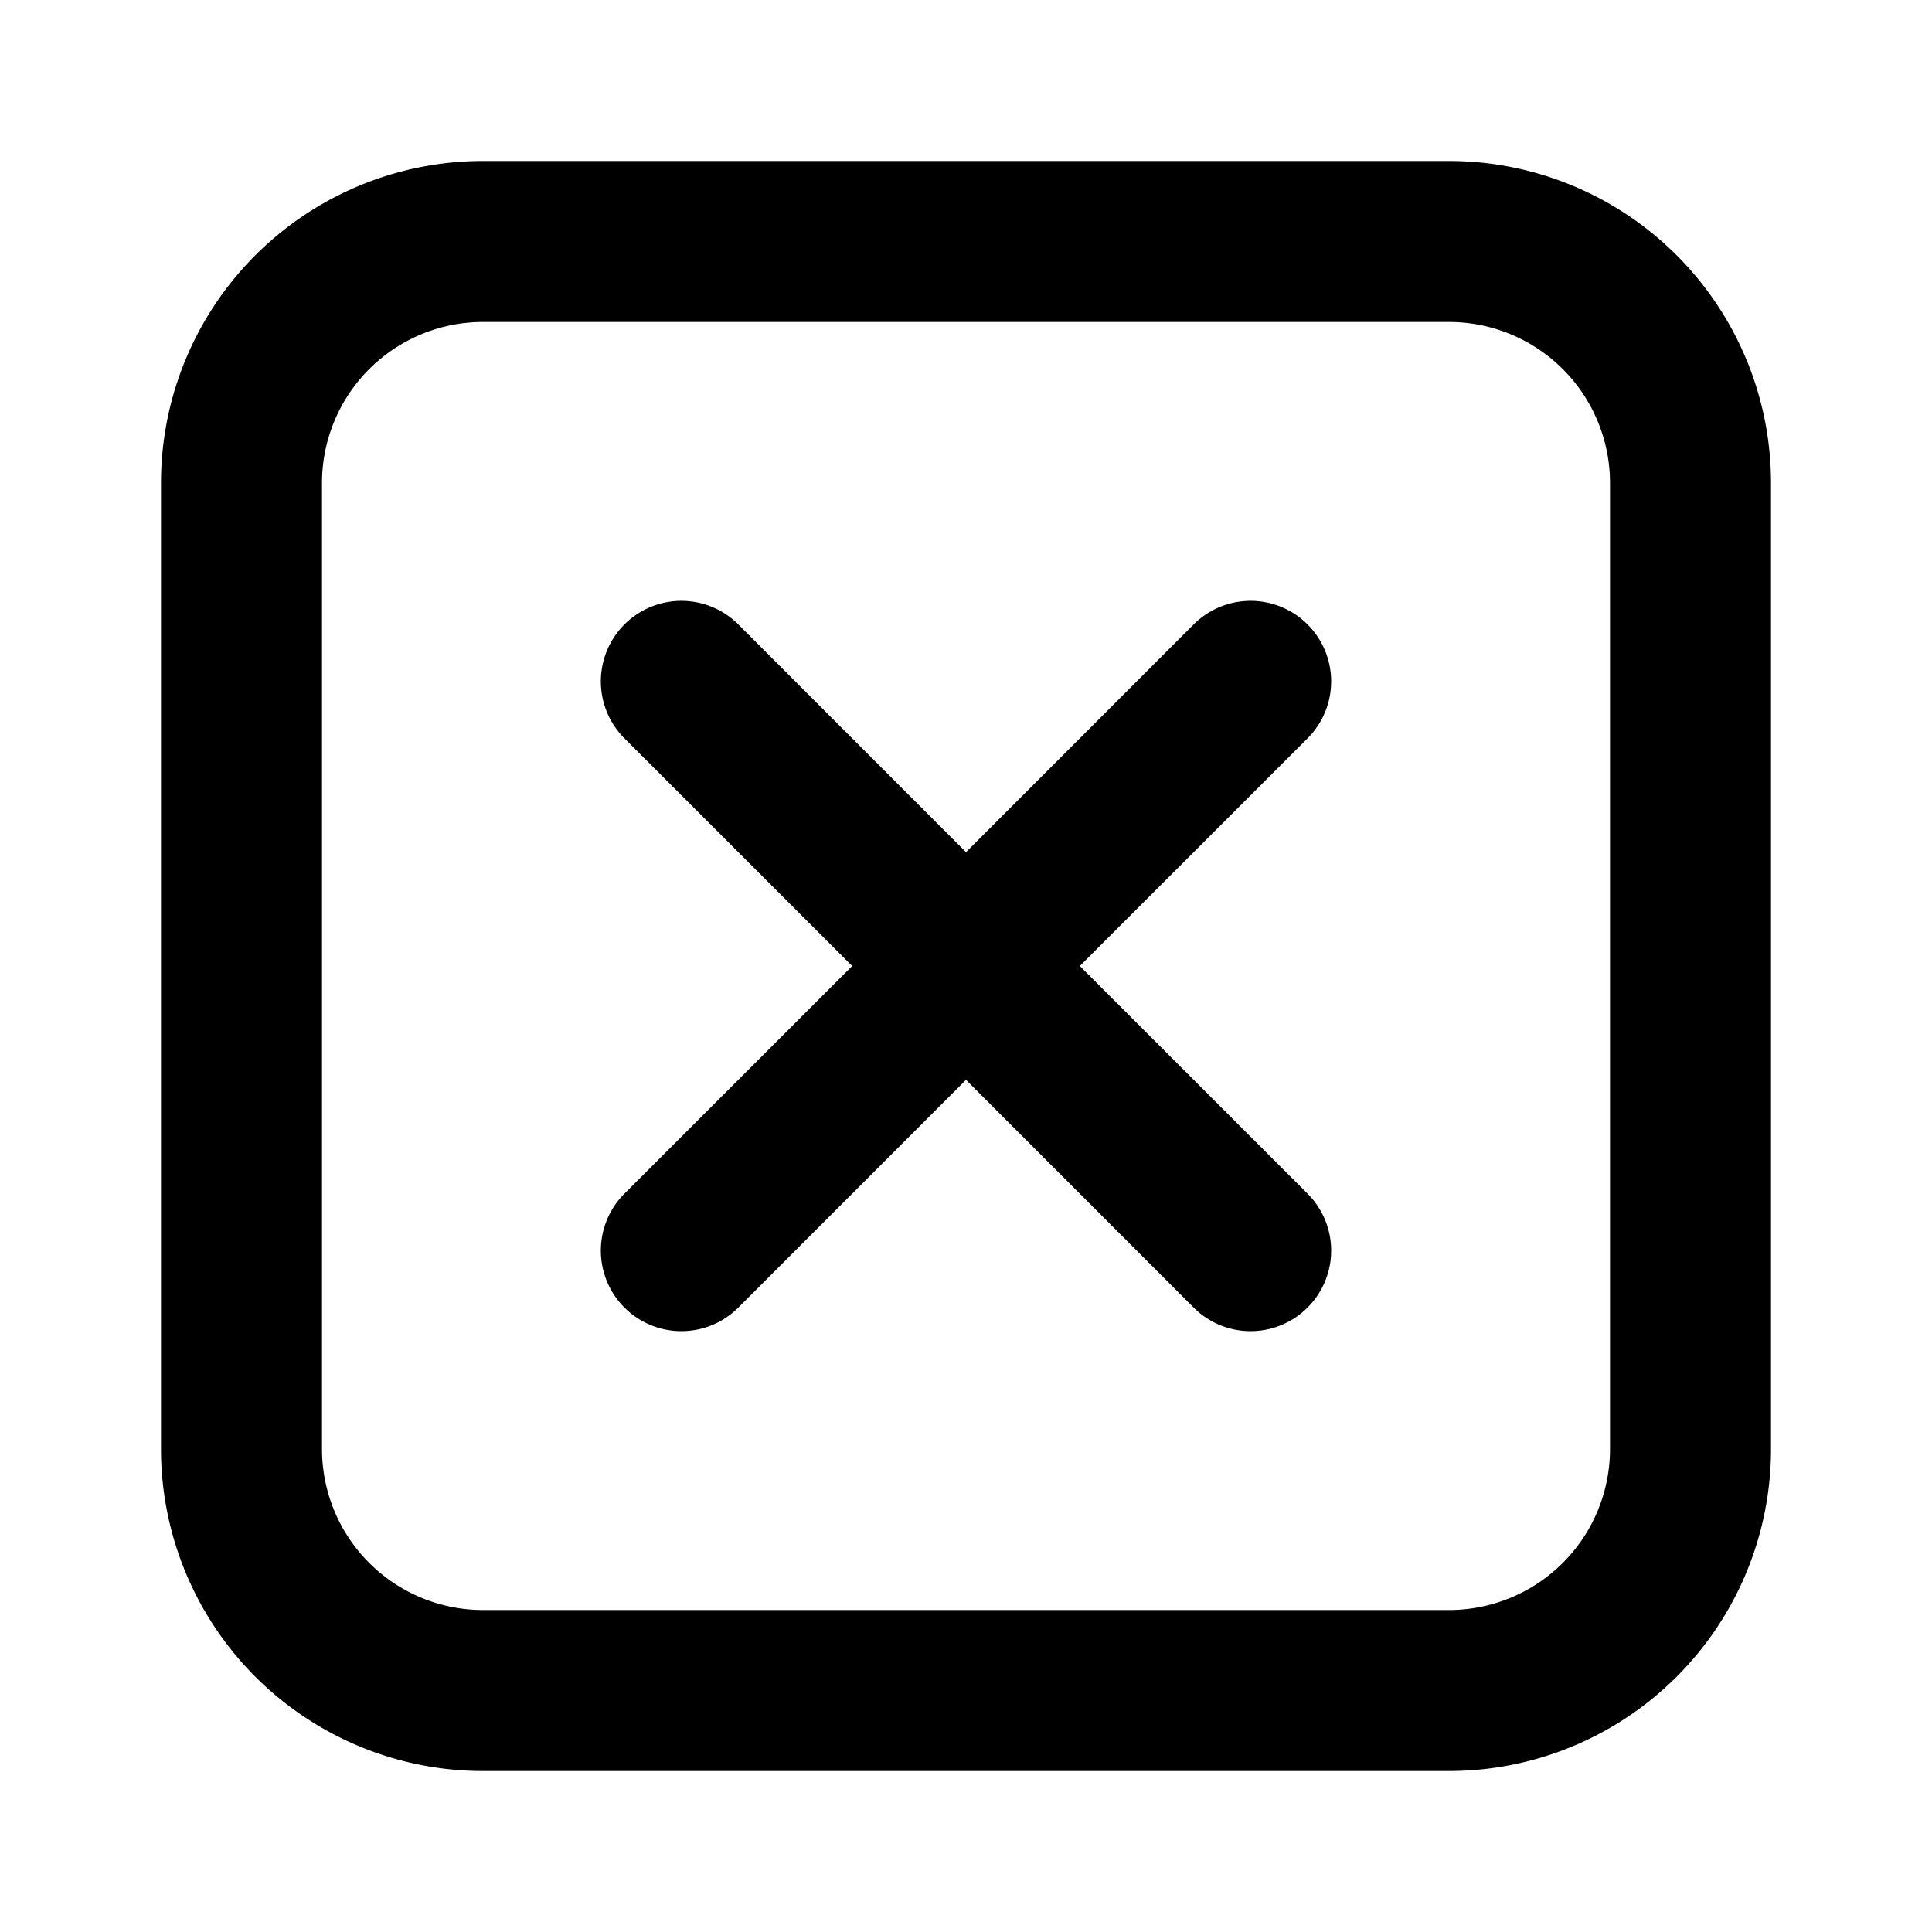 <svg xmlns="http://www.w3.org/2000/svg" viewBox="-2 -2 24 24" fill="currentColor"><path d="M4 0h12a4 4 0 0 1 4 4v12a4 4 0 0 1-4 4H4a4 4 0 0 1-4-4V4a4 4 0 0 1 4-4zm0 2a2 2 0 0 0-2 2v12a2 2 0 0 0 2 2h12a2 2 0 0 0 2-2V4a2 2 0 0 0-2-2H4zm7.414 8 2.829 2.828a1 1 0 0 1-1.415 1.415L10 11.414l-2.828 2.829a1 1 0 1 1-1.415-1.415L8.586 10 5.757 7.172a1 1 0 0 1 1.415-1.415L10 8.586l2.828-2.829a1 1 0 0 1 1.415 1.415L11.414 10z"/></svg>